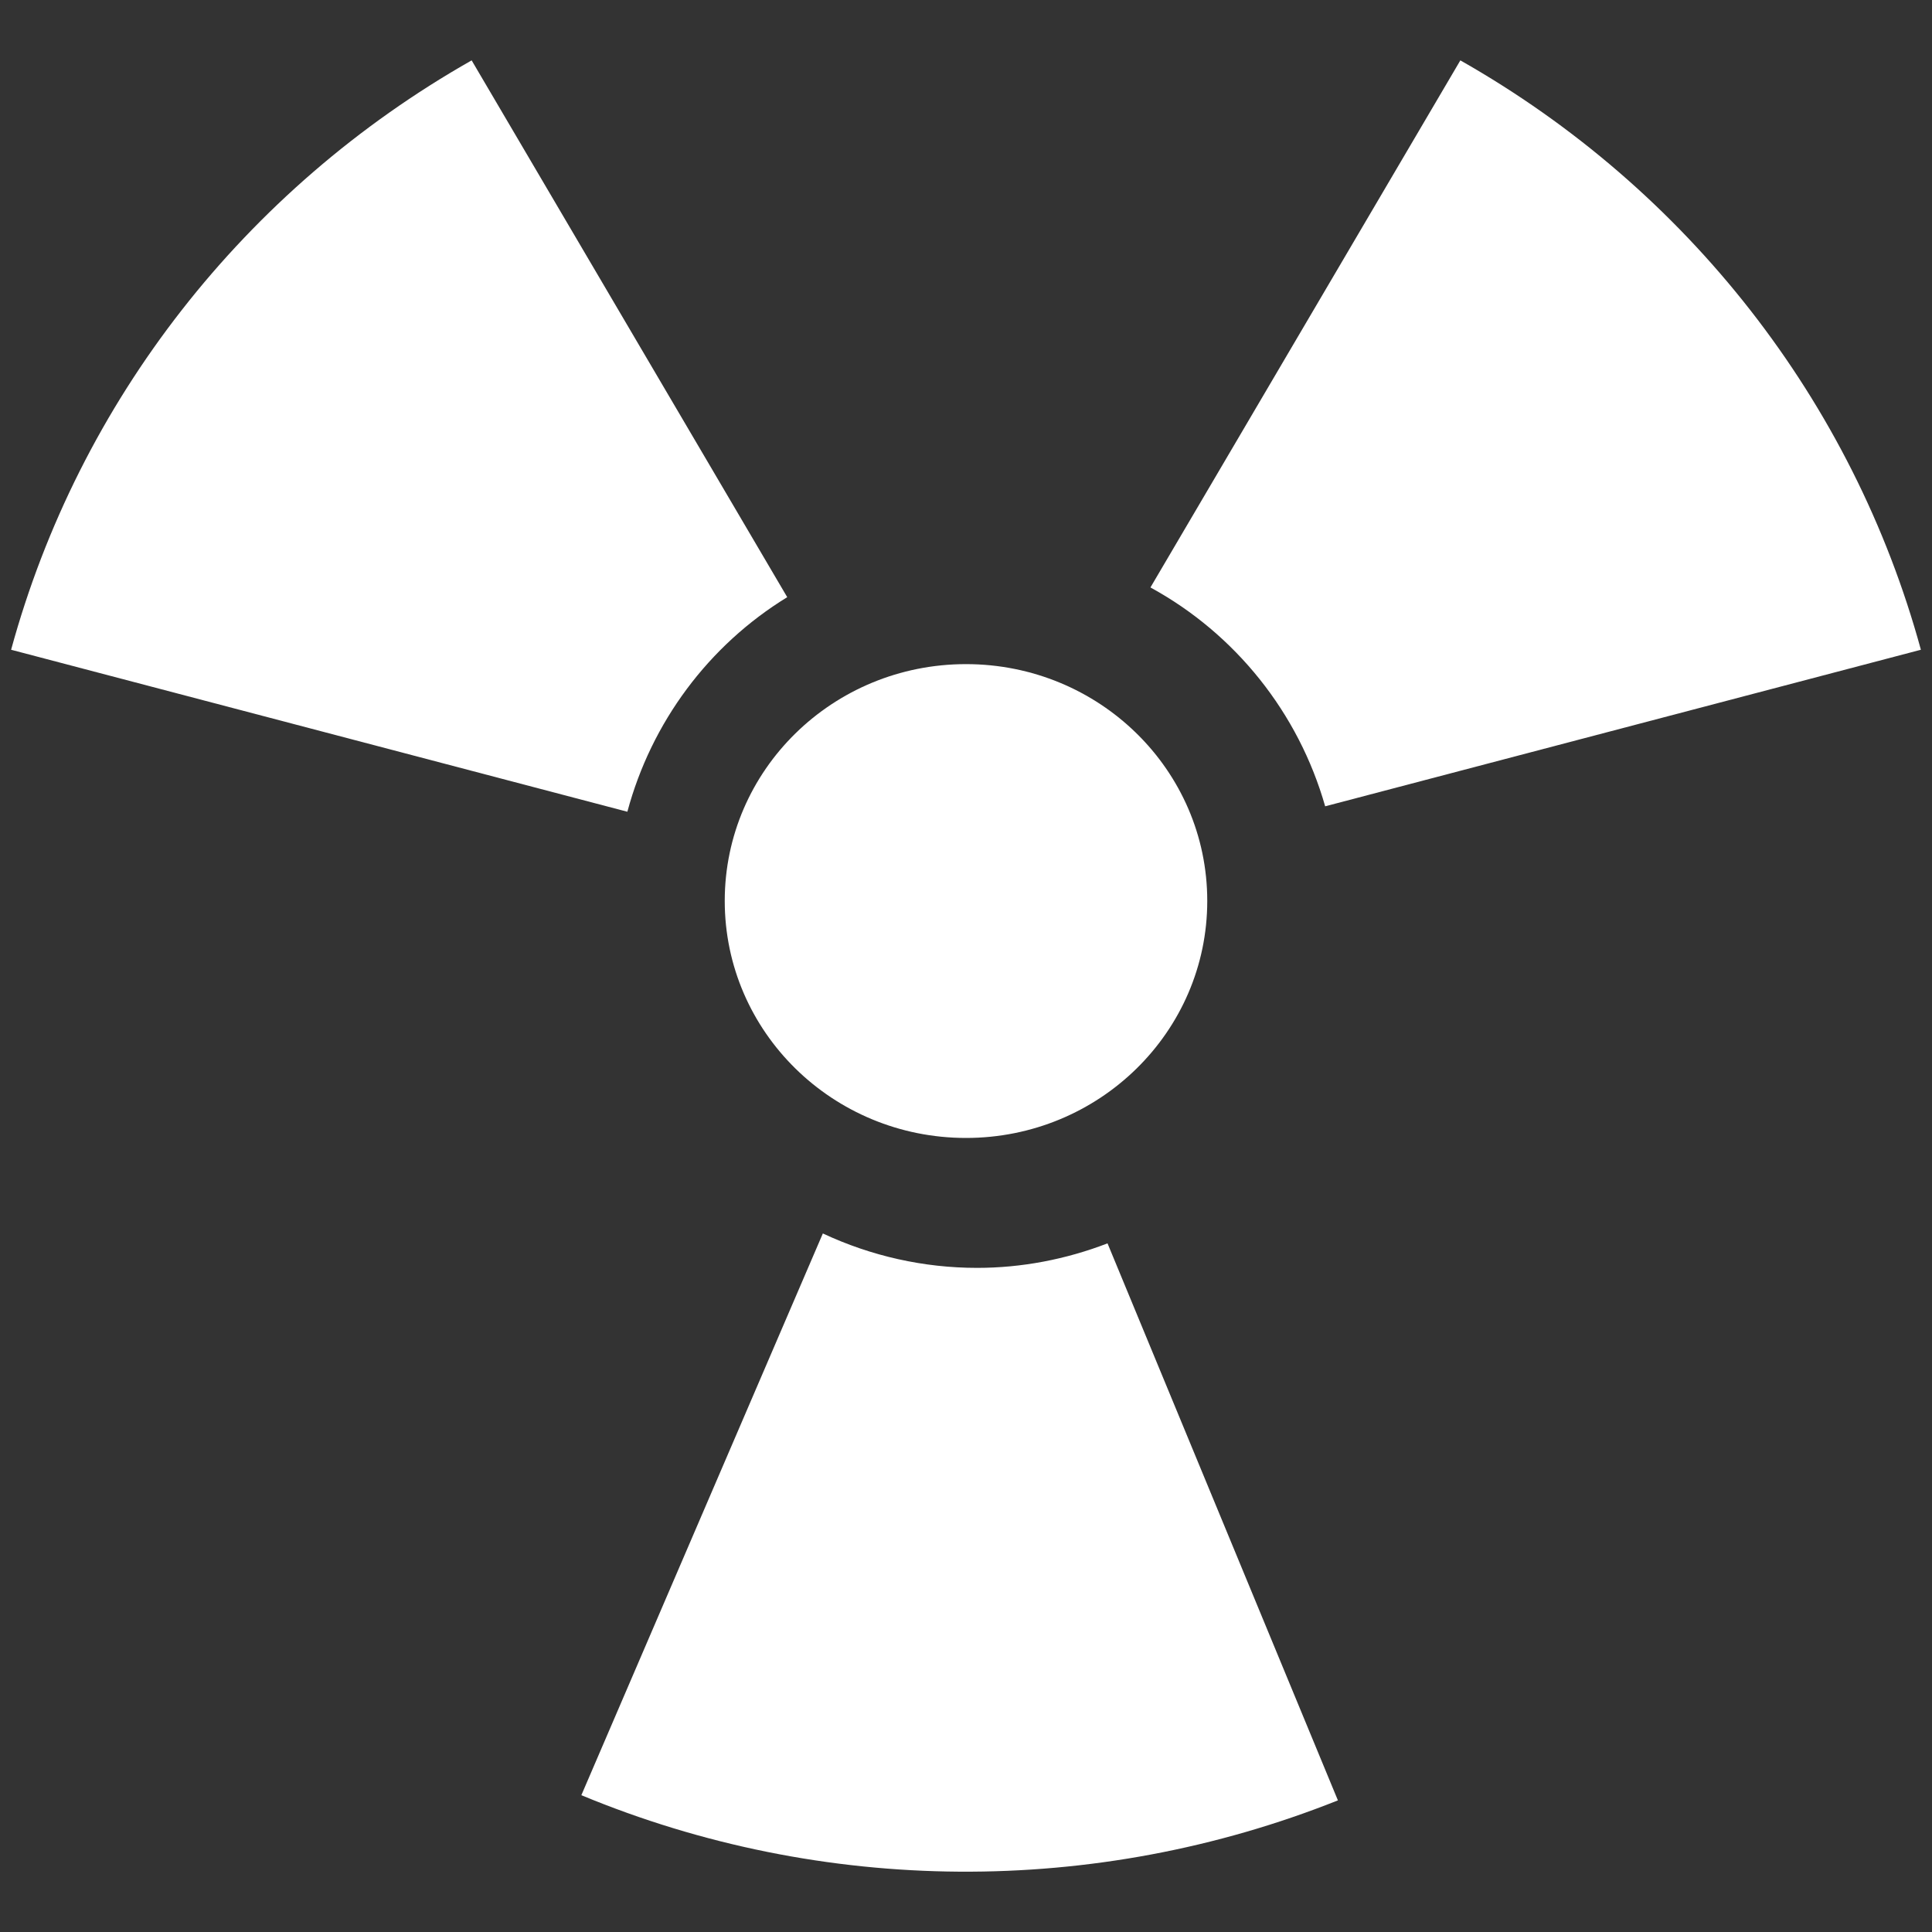 <?xml version="1.0" encoding="UTF-8"?>
<svg xmlns="http://www.w3.org/2000/svg" xmlns:xlink="http://www.w3.org/1999/xlink" width="32" height="32" viewBox="0 0 32 32" version="1.1">
<rect x="0" y="0" width="32" height="32" fill="#333333" stroke="none"/>
<g id="surface1">
<path style=" stroke:none;fill-rule:evenodd;fill:rgb(100%,100%,100%);fill-opacity:1;" d="M 19.996 14.922 C 19.996 17.09 18.207 18.848 16 18.848 C 13.793 18.848 12.004 17.09 12.004 14.922 C 12.004 12.754 13.793 11 16 11 C 18.207 11 19.996 12.754 19.996 14.922 "/>
<path style=" stroke:none;fill-rule:evenodd;fill:rgb(100%,100%,100%);fill-opacity:1;" d="M 7.812 1 C 4.051 3.133 1.309 6.645 0.184 10.762 L 10.391 13.445 C 10.789 11.965 11.734 10.691 13.039 9.891 Z M 24.188 1 L 19.055 9.73 C 20.465 10.5 21.508 11.809 21.949 13.355 L 31.816 10.762 C 30.691 6.645 27.949 3.133 24.188 1 Z M 13.629 20.43 L 9.629 29.734 C 13.629 31.395 18.137 31.422 22.16 29.82 L 18.344 20.594 C 17.656 20.859 16.922 21 16.184 21 C 15.301 21 14.43 20.805 13.629 20.43 Z M 13.629 20.43 "/>
</g>
</svg>
